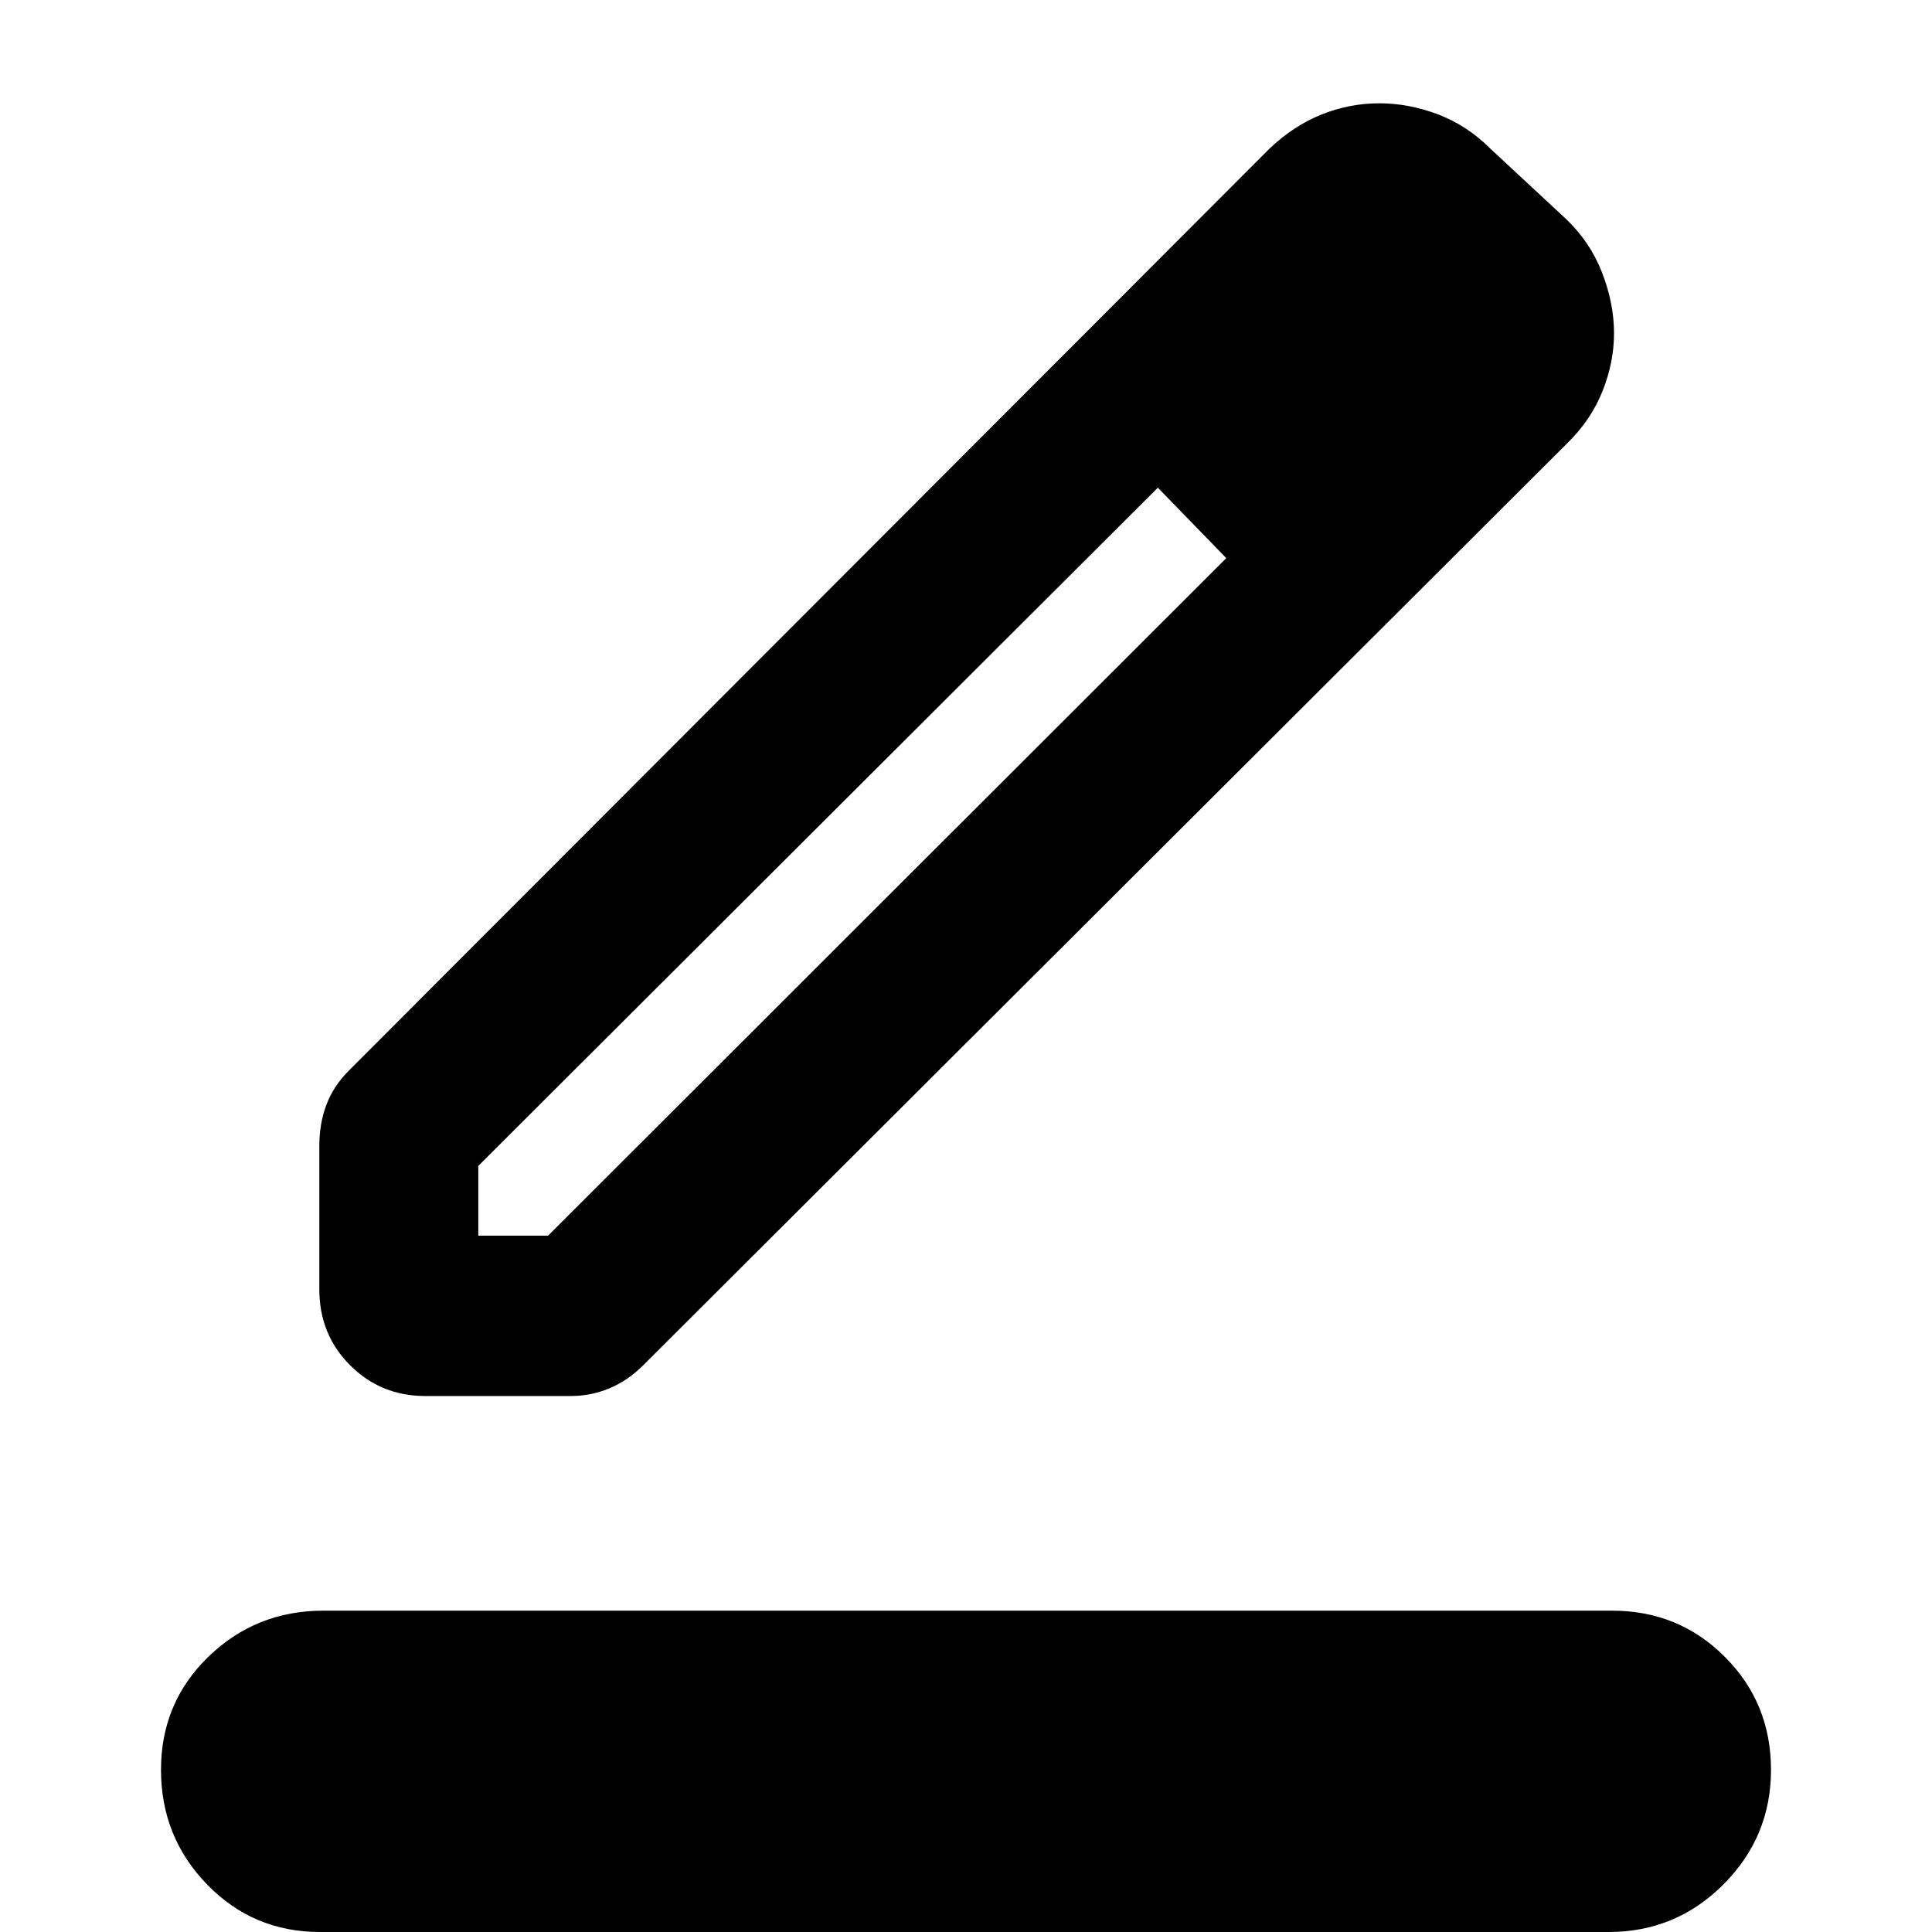 <svg xmlns="http://www.w3.org/2000/svg" height="40" viewBox="0 -960 960 960" width="40"><path d="M159 0q-33.17 0-56.08-23.59Q80-47.18 80-80.59t23.61-56.24q23.61-22.84 57.06-22.84H801q33.17 0 56.08 22.96Q880-113.76 880-80.55q0 33.22-23.61 56.88Q832.78 0 799.33 0H159Zm78.67-346h34.66l337-336.67-16.66-17.66-17.34-17.34-337.66 337V-346Zm-79 26.63v-71.29q0-11.01 3.5-20.34t11.16-17L631-886.33q12-11.34 25.83-16.84 13.84-5.5 28.5-5.5 14.67 0 29.17 5.5 14.5 5.5 25.83 16.84l37.67 35q12 11.33 18 26.66 6 15.34 6 30.24 0 14.43-5.7 28.74-5.71 14.31-17.3 25.69L319.67-281.67q-7.67 7.67-16.82 11.5-9.14 3.84-19.18 3.84h-72.45q-21.93 0-37.24-15.27-15.31-15.26-15.31-37.77Zm560.66-475.96-32.66-33 32.66 33Zm-110 112.66-16.66-17.66-17.34-17.34 34 35Z"/></svg>